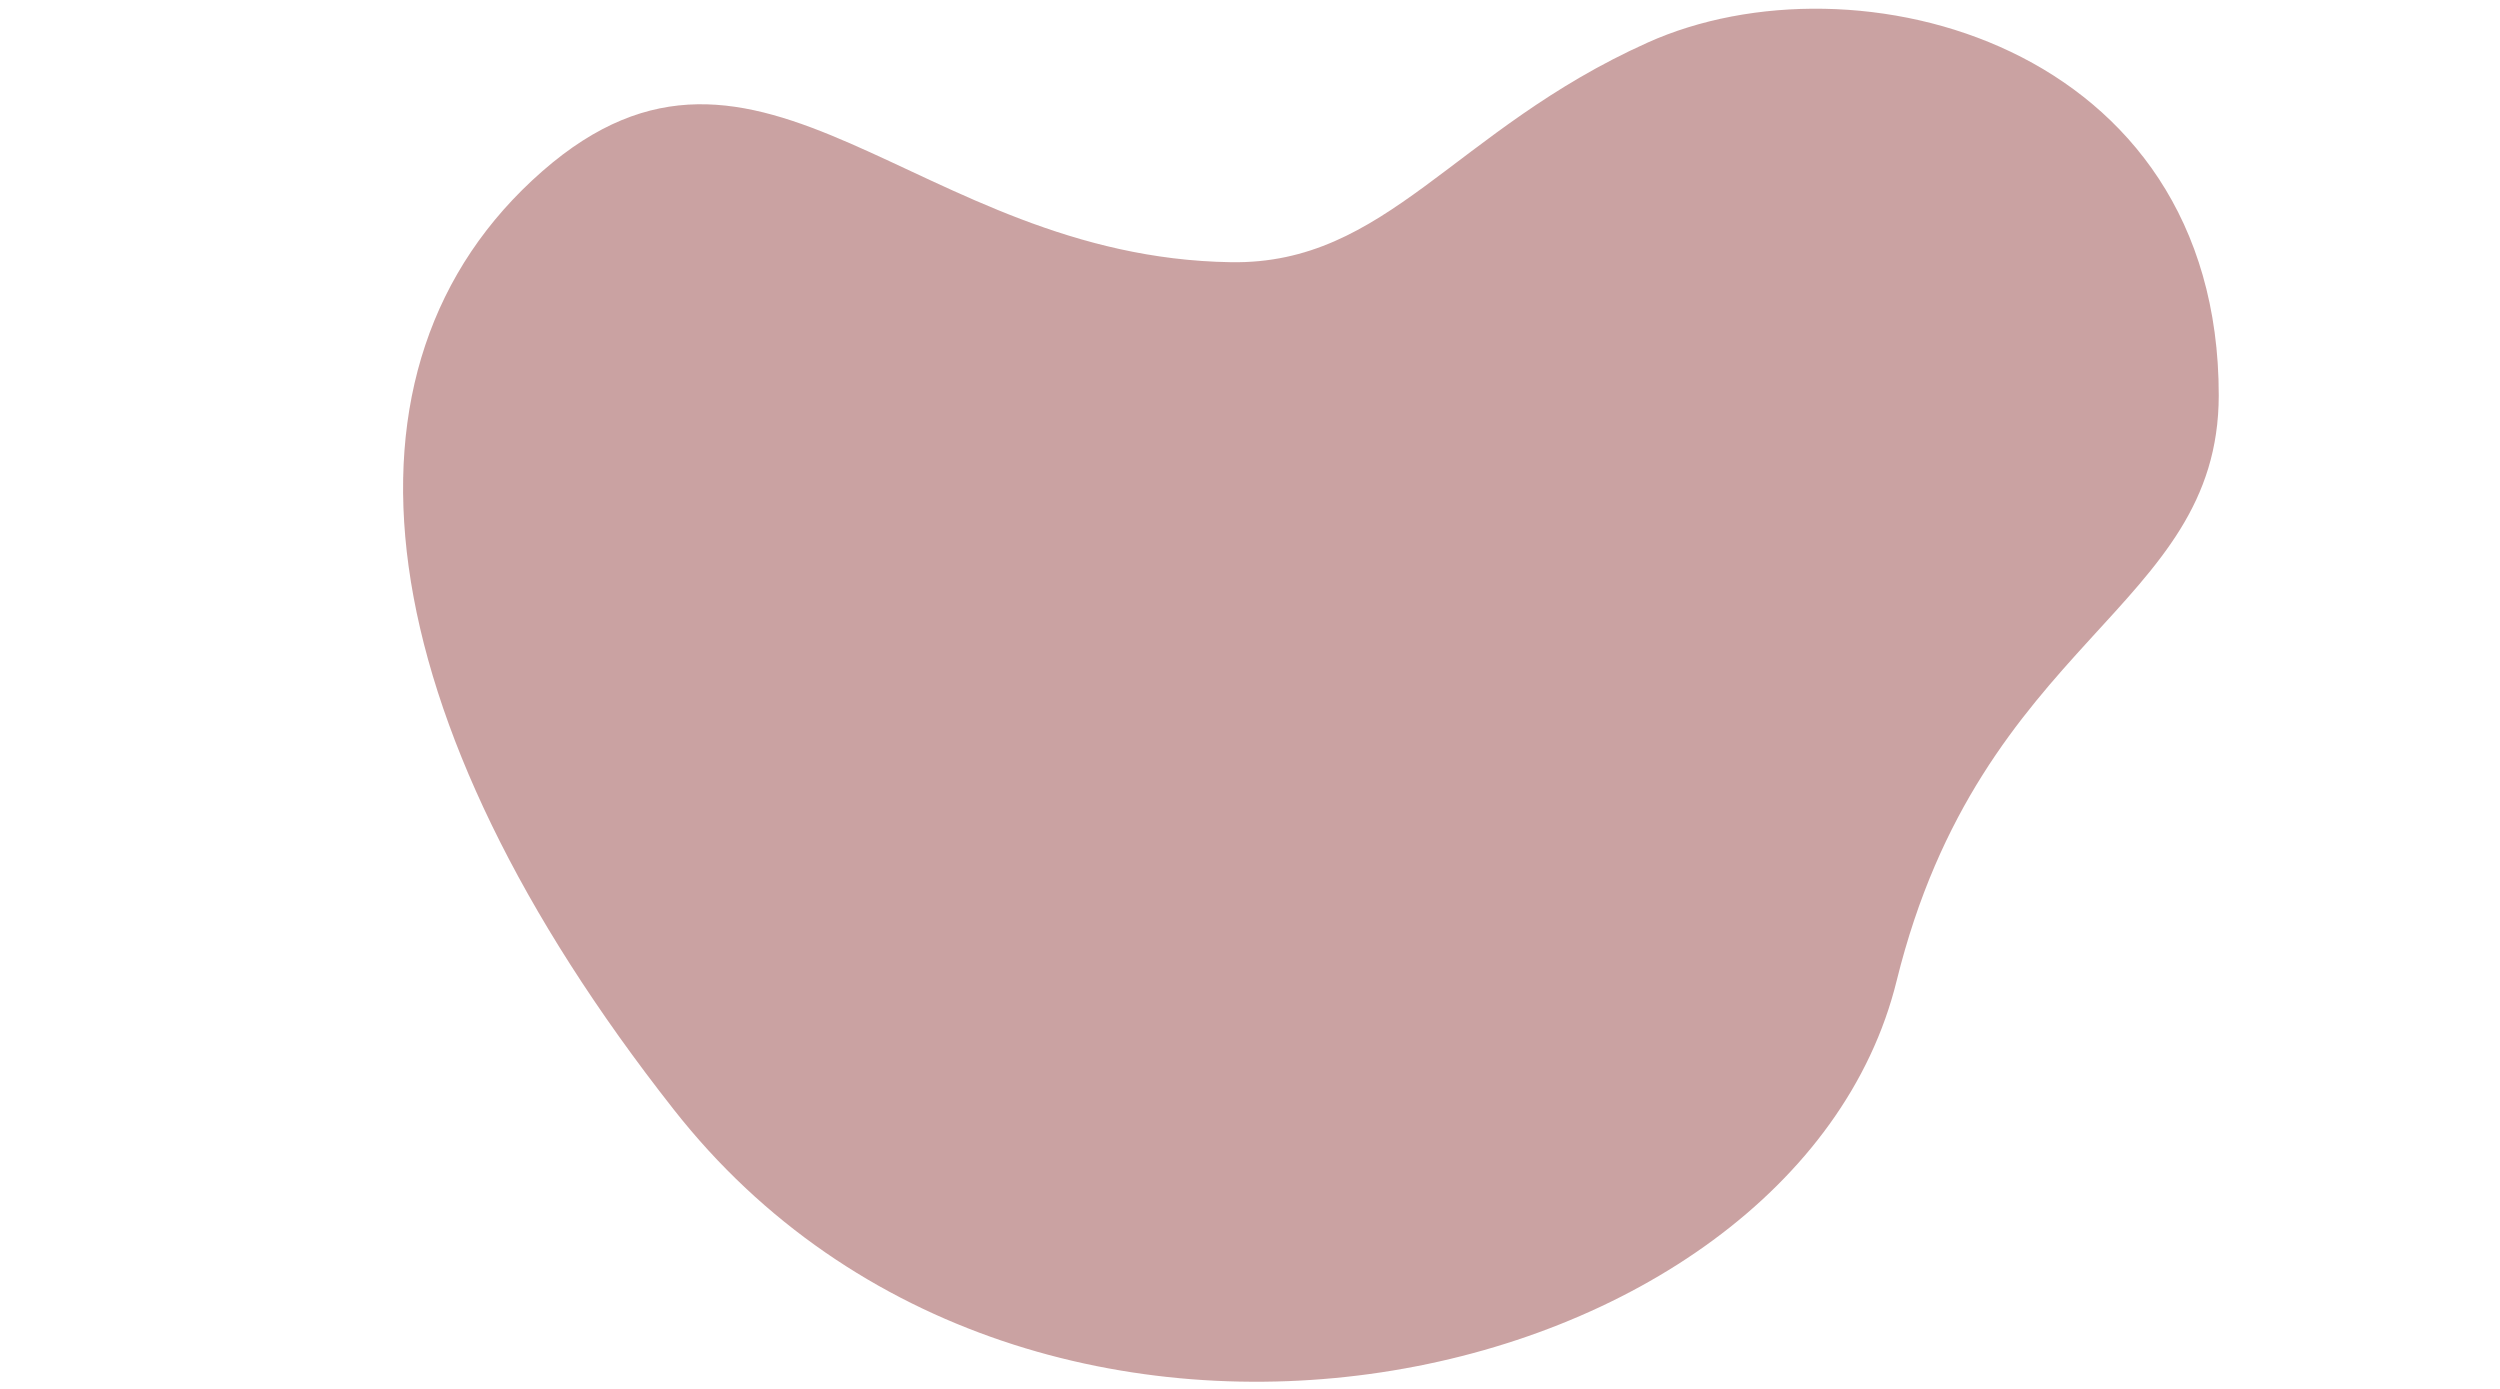 <svg xmlns="http://www.w3.org/2000/svg" xmlns:xlink="http://www.w3.org/1999/xlink" width="1800" zoomAndPan="magnify" viewBox="0 0 1350 750" height="1000" preserveAspectRatio="xMidYMid meet" version="1.0"><defs><filter x="0%" y="0%" width="100%" height="100%" id="aa7559315e"><feColorMatrix values="0 0 0 0 1 0 0 0 0 1 0 0 0 0 1 0 0 0 1 0" color-interpolation-filters="sRGB"/></filter><mask id="04cec03e67"><g filter="url(#aa7559315e)"><rect x="-135" width="1620" fill="#000000" y="-75" height="900" fill-opacity="0.92"/></g></mask><clipPath id="f4271c9969"><path d="M 153 4 L 1135 4 L 1135 747 L 153 747 Z M 153 4 " clip-rule="nonzero"/></clipPath><clipPath id="19f47c3c19"><path d="M 468.688 -315.074 L 1212.551 144.254 L 744.594 902.094 L 0.73 442.766 Z M 468.688 -315.074 " clip-rule="nonzero"/></clipPath><clipPath id="50313cf15b"><path d="M 825.633 23.035 C 720.973 70.094 684.969 143.008 600.582 141.586 C 430.391 138.945 346.574 -10.535 228.852 92.461 C 108.277 197.988 133.285 387.402 299.805 599.117 C 493.832 846.289 905.043 753.559 960.18 529.656 C 1005.957 344.219 1133.961 329.617 1134.125 213.523 C 1134.199 23.492 937.828 -27.531 825.633 23.035 Z M 825.633 23.035 " clip-rule="nonzero"/></clipPath><clipPath id="fa2c2a93c2"><rect x="0" width="1212" y="0" height="750"/></clipPath></defs><g mask="url(#04cec03e67)"><g transform="matrix(1, 0, 0, 1, 64, -0)"><g clip-path="url(#fa2c2a93c2)"><g clip-path="url(#f4271c9969)"><g clip-path="url(#19f47c3c19)"><g clip-path="url(#50313cf15b)"><path fill="#c69a9a" d="M 468.688 -315.074 L 1211 143.293 L 743.039 901.137 L 0.73 442.766 Z M 468.688 -315.074 " fill-opacity="1" fill-rule="nonzero"/></g></g></g></g></g></g></svg>